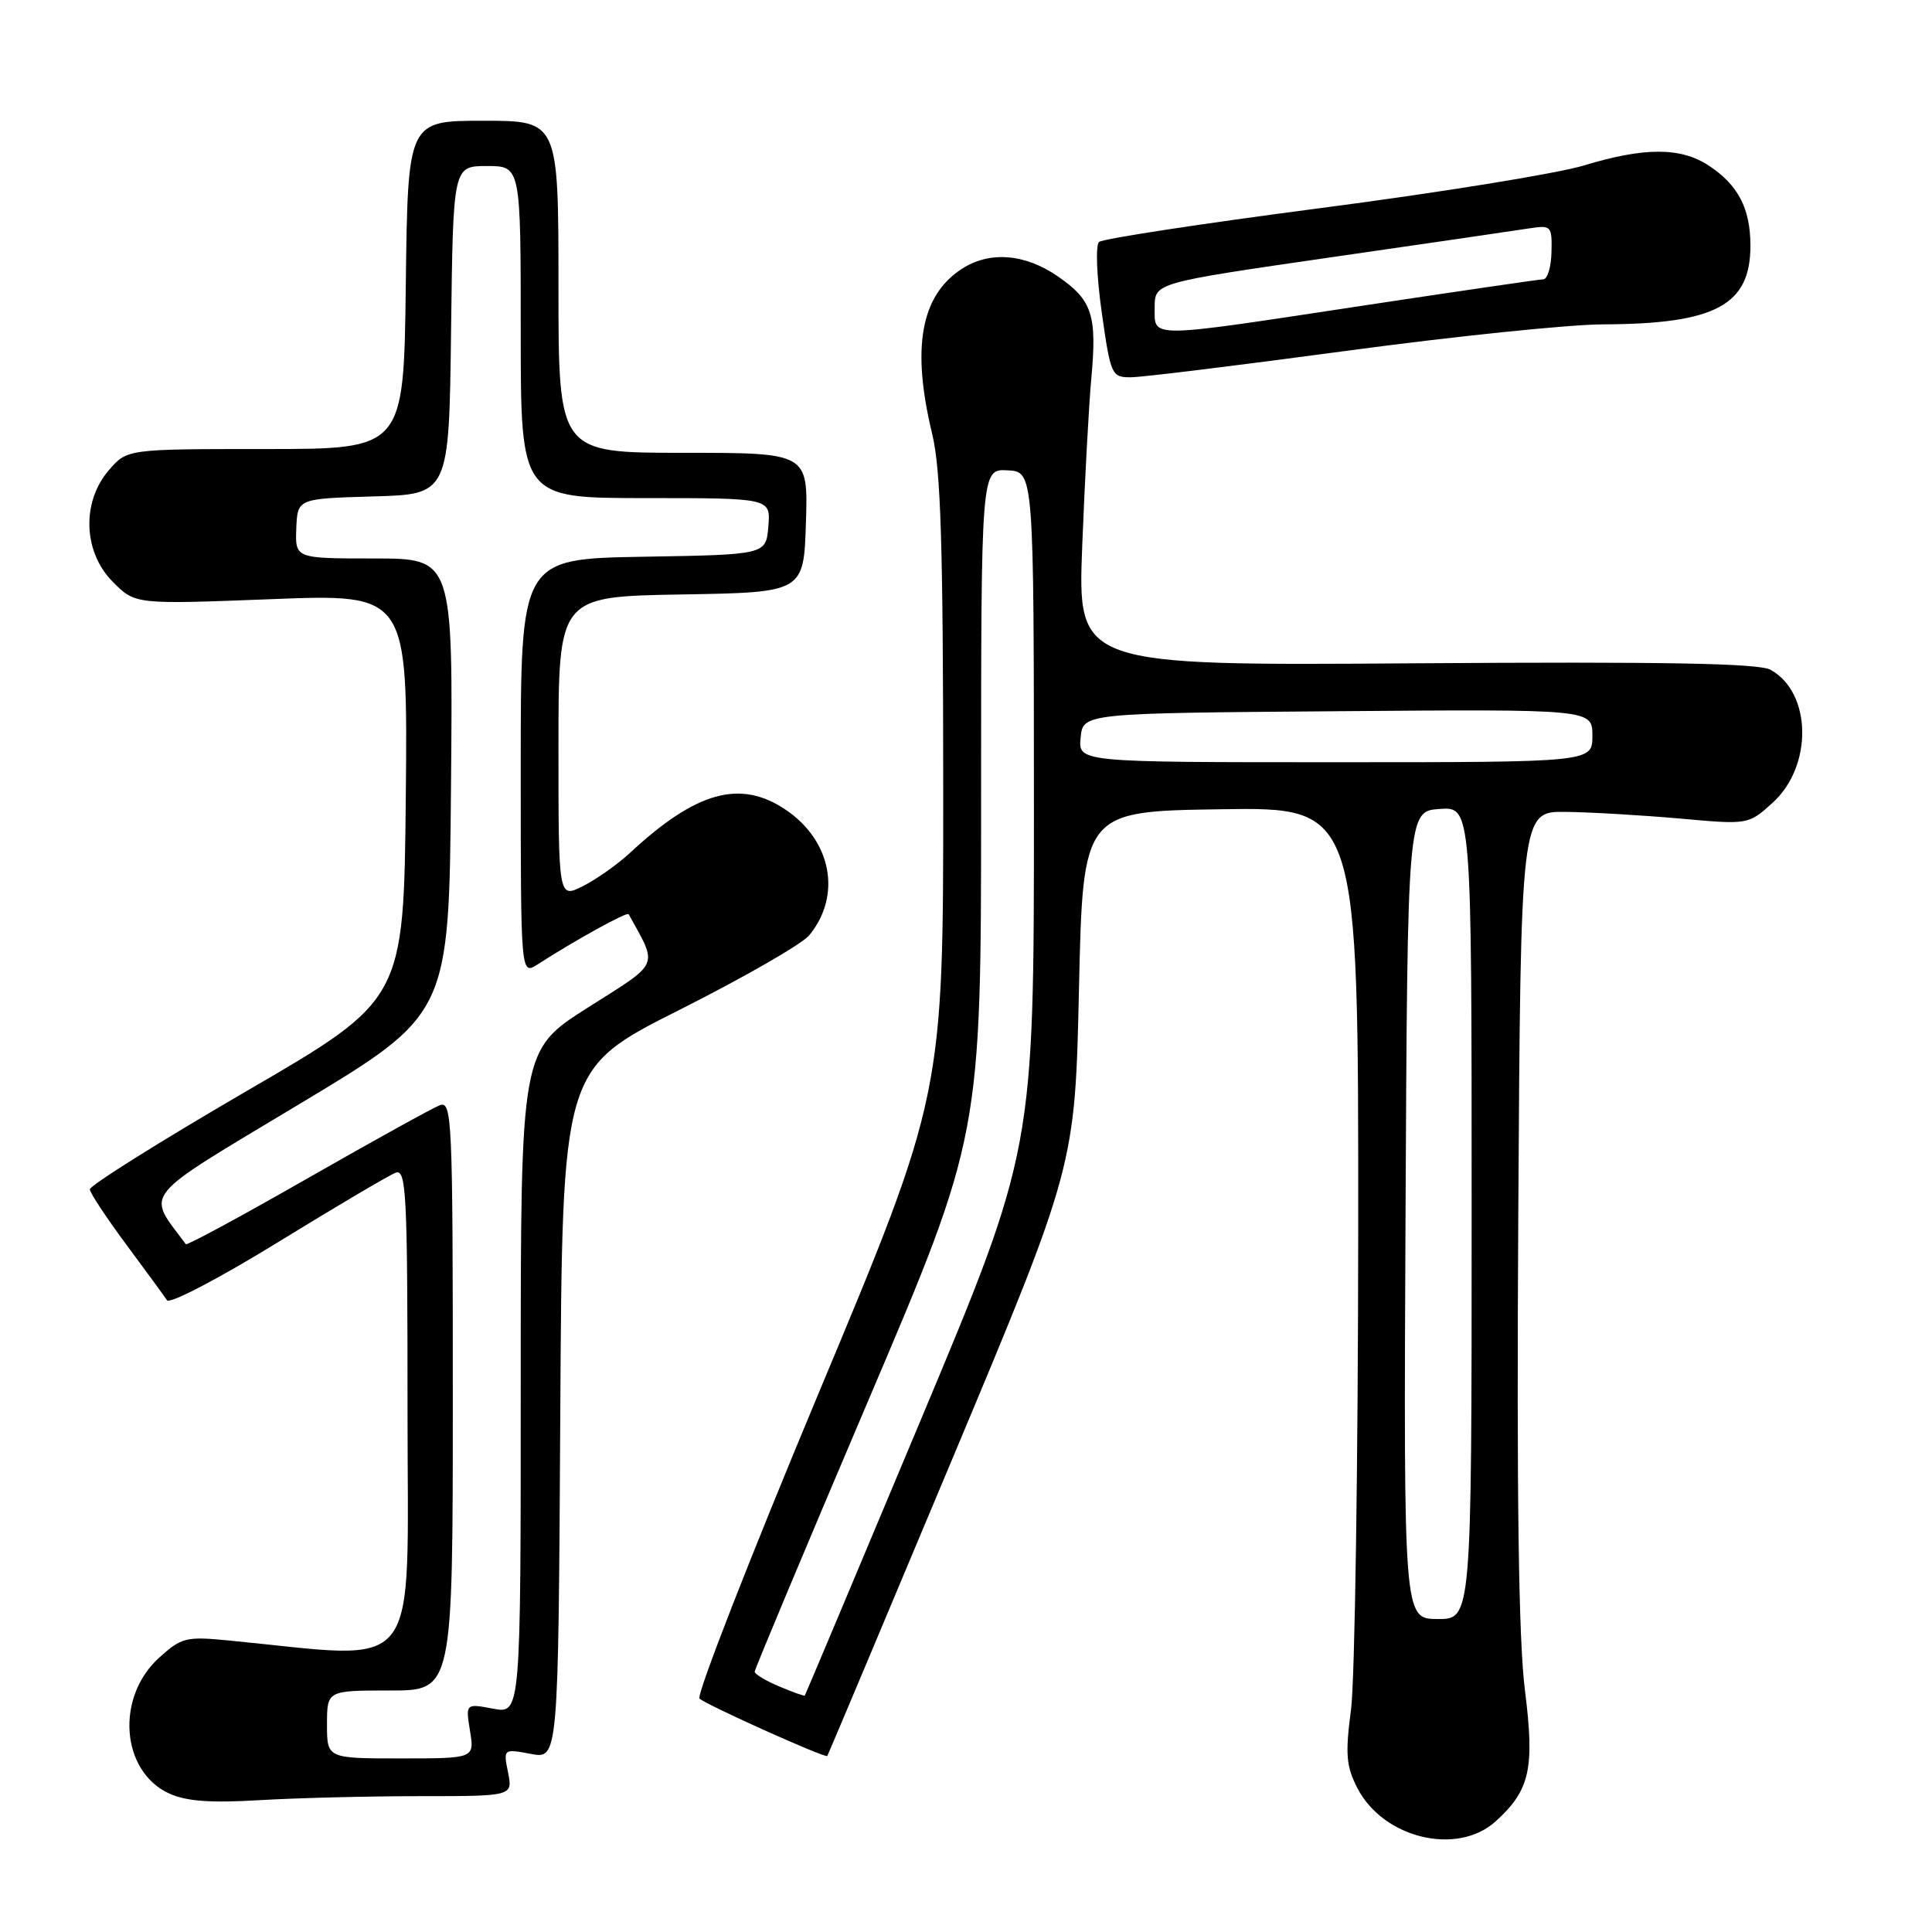 <?xml version="1.0" encoding="UTF-8" standalone="no"?>
<!DOCTYPE svg PUBLIC "-//W3C//DTD SVG 1.1//EN" "http://www.w3.org/Graphics/SVG/1.1/DTD/svg11.dtd" >
<svg xmlns="http://www.w3.org/2000/svg" xmlns:xlink="http://www.w3.org/1999/xlink" version="1.1" viewBox="0 0 256 256">
 <g >
 <path fill="currentColor"
d=" M 198.18 241.34 C 202.72 237.23 203.37 234.36 202.07 224.04 C 201.22 217.36 200.96 198.49 201.18 161.00 C 201.50 107.50 201.50 107.50 207.50 107.58 C 210.80 107.62 217.59 108.02 222.58 108.46 C 231.66 109.28 231.66 109.28 234.86 106.39 C 240.23 101.55 240.09 91.79 234.61 88.75 C 233.06 87.89 220.64 87.66 187.64 87.89 C 142.79 88.21 142.79 88.21 143.40 72.35 C 143.74 63.63 144.28 53.66 144.60 50.19 C 145.38 41.77 144.74 39.78 140.21 36.65 C 135.82 33.60 131.10 33.23 127.41 35.65 C 121.99 39.20 120.76 46.09 123.52 57.50 C 124.66 62.23 124.97 72.14 124.98 104.29 C 125.00 145.07 125.00 145.07 108.44 184.68 C 99.34 206.46 92.25 224.64 92.69 225.07 C 93.53 225.88 109.36 233.00 109.62 232.68 C 109.70 232.58 117.12 214.95 126.11 193.50 C 142.45 154.50 142.45 154.50 142.97 131.00 C 143.50 107.50 143.50 107.50 161.75 107.23 C 180.00 106.95 180.00 106.95 179.97 163.23 C 179.95 194.18 179.52 222.65 179.02 226.50 C 178.24 232.42 178.37 234.03 179.85 236.91 C 183.28 243.59 193.08 245.95 198.18 241.34 Z  M 55.63 238.00 C 67.95 238.00 67.95 238.00 67.32 234.86 C 66.69 231.72 66.69 231.72 70.34 232.40 C 73.98 233.09 73.98 233.09 74.24 187.36 C 74.50 141.63 74.50 141.63 90.00 133.83 C 98.53 129.54 106.27 125.09 107.22 123.94 C 111.56 118.68 110.20 111.39 104.10 107.29 C 98.09 103.24 92.25 104.86 83.50 112.99 C 81.85 114.52 79.04 116.51 77.25 117.41 C 74.00 119.05 74.00 119.05 74.00 99.05 C 74.00 79.05 74.00 79.05 90.25 78.77 C 106.50 78.50 106.50 78.50 106.79 69.25 C 107.08 60.00 107.08 60.00 90.54 60.00 C 74.00 60.00 74.00 60.00 74.00 38.00 C 74.00 16.00 74.00 16.00 64.02 16.00 C 54.04 16.00 54.04 16.00 53.77 37.75 C 53.50 59.50 53.50 59.50 35.17 59.50 C 16.84 59.50 16.84 59.50 14.42 62.31 C 10.78 66.53 11.02 73.18 14.97 77.12 C 17.93 80.09 17.93 80.09 35.98 79.39 C 54.03 78.69 54.03 78.69 53.77 105.58 C 53.50 132.47 53.50 132.47 32.66 144.58 C 21.20 151.25 11.86 157.11 11.90 157.60 C 11.95 158.10 14.12 161.39 16.74 164.92 C 19.36 168.45 21.79 171.77 22.13 172.29 C 22.48 172.82 29.08 169.37 36.80 164.62 C 44.51 159.88 51.54 155.73 52.41 155.40 C 53.84 154.85 54.00 157.99 54.00 187.03 C 54.00 222.74 56.21 219.89 30.39 217.38 C 24.67 216.82 24.07 216.96 21.10 219.64 C 15.29 224.88 16.01 234.71 22.42 237.65 C 24.67 238.68 27.91 238.92 34.40 238.53 C 39.30 238.24 48.85 238.00 55.63 238.00 Z  M 178.40 46.49 C 192.64 44.57 207.94 42.99 212.40 42.98 C 227.32 42.93 231.97 40.44 231.94 32.50 C 231.93 27.61 230.30 24.49 226.43 21.95 C 222.71 19.49 217.89 19.49 209.86 21.93 C 206.36 22.99 190.68 25.53 175.00 27.57 C 159.32 29.62 146.11 31.63 145.63 32.06 C 145.15 32.49 145.31 36.61 145.99 41.42 C 147.17 49.73 147.29 50.00 149.85 49.99 C 151.31 49.99 164.15 48.41 178.40 46.49 Z  M 103.25 223.46 C 101.46 222.71 100.00 221.83 100.00 221.51 C 100.00 221.19 106.75 205.08 115.00 185.70 C 130.00 150.46 130.00 150.46 130.00 106.30 C 130.00 62.14 130.00 62.14 133.50 62.32 C 136.99 62.50 136.99 62.50 137.00 107.43 C 137.00 152.36 137.00 152.36 121.89 188.43 C 113.58 208.27 106.72 224.57 106.64 224.67 C 106.56 224.76 105.04 224.22 103.25 223.46 Z  M 186.24 161.00 C 186.50 107.50 186.50 107.50 190.75 107.19 C 195.00 106.89 195.00 106.89 195.00 160.72 C 195.00 214.55 195.00 214.55 190.49 214.53 C 185.99 214.50 185.99 214.50 186.24 161.00 Z  M 143.19 97.75 C 143.50 94.50 143.50 94.50 177.25 94.24 C 211.00 93.97 211.00 93.97 211.00 97.49 C 211.00 101.00 211.00 101.00 176.94 101.00 C 142.87 101.00 142.87 101.00 143.19 97.75 Z  M 43.33 228.50 C 43.33 224.00 43.33 224.00 51.67 224.00 C 60.00 224.00 60.00 224.00 60.00 184.89 C 60.00 148.23 59.89 145.83 58.27 146.45 C 57.32 146.81 49.42 151.19 40.71 156.16 C 32.01 161.14 24.76 165.06 24.62 164.86 C 19.38 157.79 18.27 159.16 39.73 146.26 C 59.50 134.38 59.50 134.38 59.76 104.19 C 60.03 74.00 60.03 74.00 49.57 74.00 C 39.11 74.00 39.11 74.00 39.26 70.03 C 39.42 66.07 39.42 66.07 49.46 65.78 C 59.50 65.50 59.50 65.50 59.77 43.75 C 60.04 22.00 60.04 22.00 64.52 22.00 C 69.00 22.00 69.00 22.00 69.00 44.00 C 69.00 66.00 69.00 66.00 85.56 66.00 C 102.12 66.00 102.12 66.00 101.81 69.75 C 101.50 73.50 101.50 73.50 85.25 73.77 C 69.00 74.05 69.00 74.05 69.00 101.64 C 69.00 129.23 69.00 129.23 71.25 127.78 C 76.21 124.58 83.10 120.78 83.30 121.13 C 87.20 128.22 87.57 127.38 77.91 133.50 C 69.00 139.15 69.00 139.15 69.00 183.12 C 69.00 227.09 69.00 227.09 65.35 226.41 C 61.69 225.72 61.69 225.72 62.28 229.36 C 62.87 233.00 62.87 233.00 53.10 233.00 C 43.33 233.00 43.33 233.00 43.33 228.50 Z  M 153.00 40.74 C 153.00 37.48 153.00 37.48 176.25 34.11 C 189.04 32.26 200.89 30.54 202.58 30.27 C 205.55 29.81 205.66 29.92 205.58 33.39 C 205.54 35.37 205.05 37.00 204.50 37.01 C 203.95 37.02 193.16 38.60 180.52 40.51 C 151.80 44.87 153.00 44.86 153.00 40.74 Z "/>
</g>
</svg>